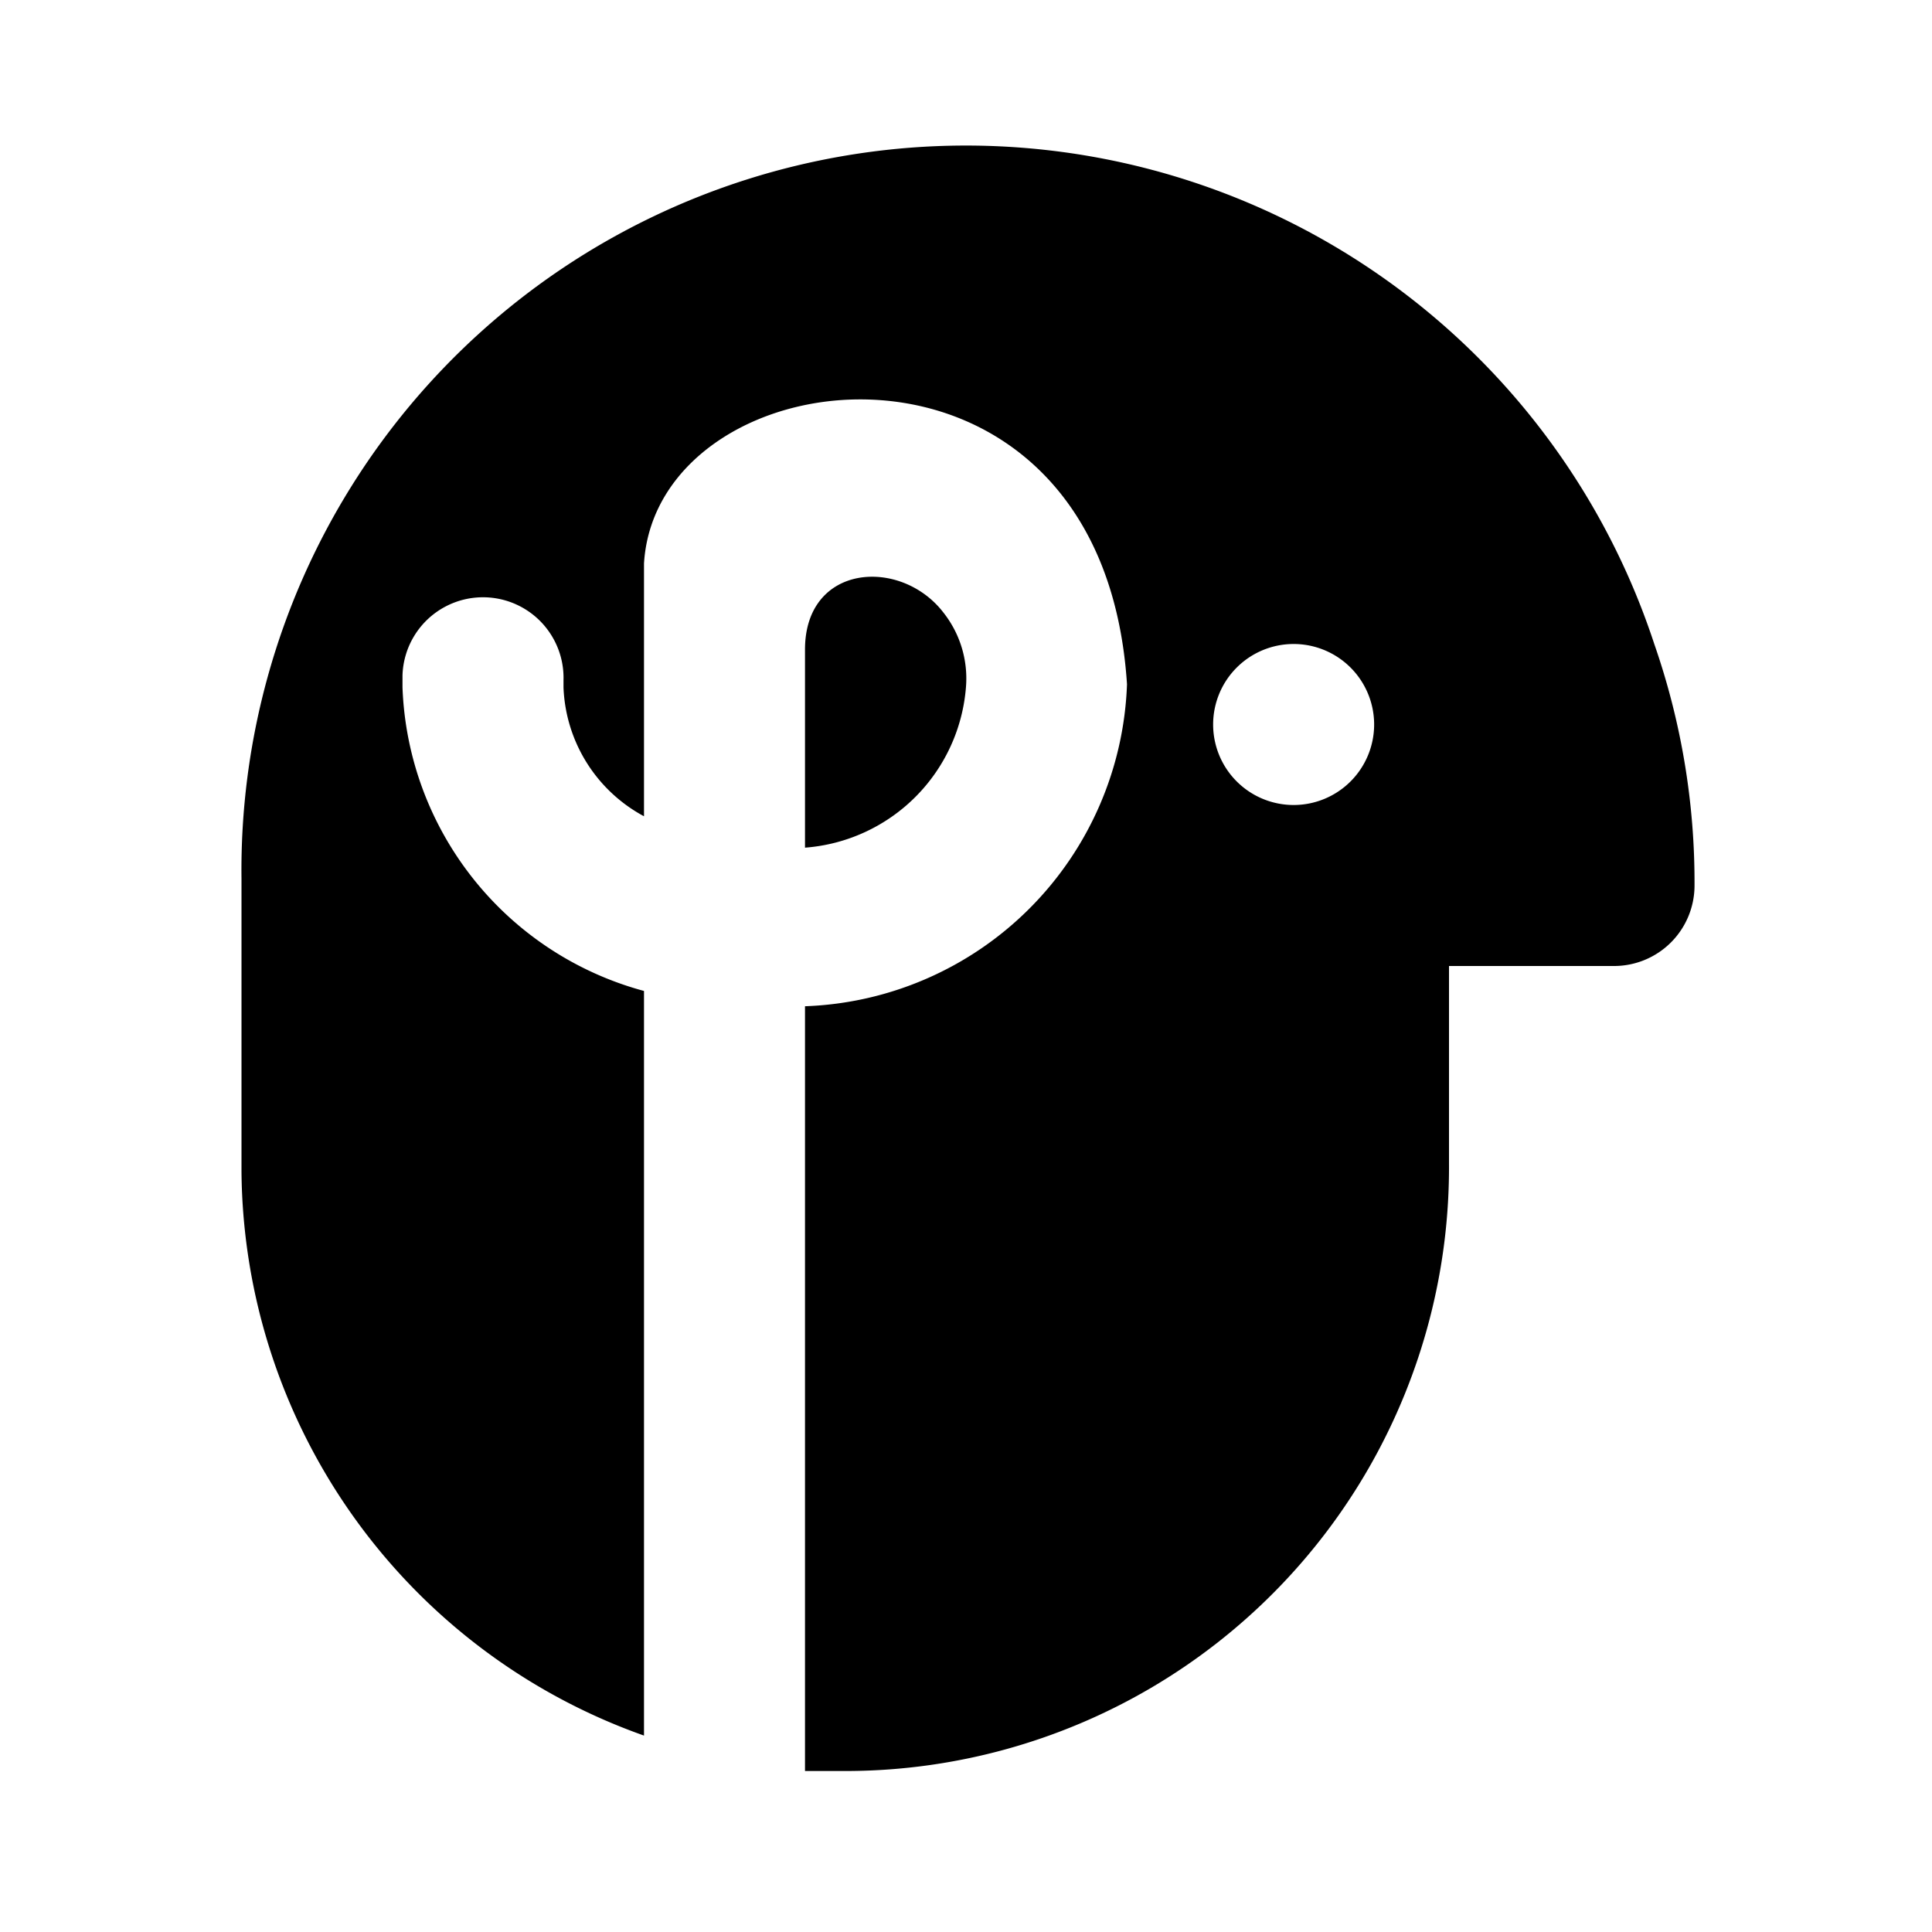 <svg xmlns="http://www.w3.org/2000/svg" xmlns:xlink="http://www.w3.org/1999/xlink" viewBox="0 0 24 24">
  <path d="M20.55,8A9,9,0,0,0,3,10.92H3l0,3.64a7.5,7.5,0,0,0,5,7V12.31A4.06,4.06,0,0,1,5,8.54s0-.1,0-.15a1,1,0,0,1,2,.06v.09a1.9,1.9,0,0,0,1,1.6V7c.16-2.64,5.69-3.27,6,1.5a4.15,4.15,0,0,1-4,4V22l.55,0A7.5,7.5,0,0,0,18,14.45h0L18,12h2.05a1,1,0,0,0,1-1A9,9,0,0,0,20.55,8Zm-4.48,2a1,1,0,1,1,1-1A1,1,0,0,1,16.07,10Z"
  />
  <path d="M10,8.07c0-1.07,1.19-1.15,1.72-.46a1.32,1.32,0,0,1,.28.92,2.17,2.17,0,0,1-2,2Z" />
</svg>
